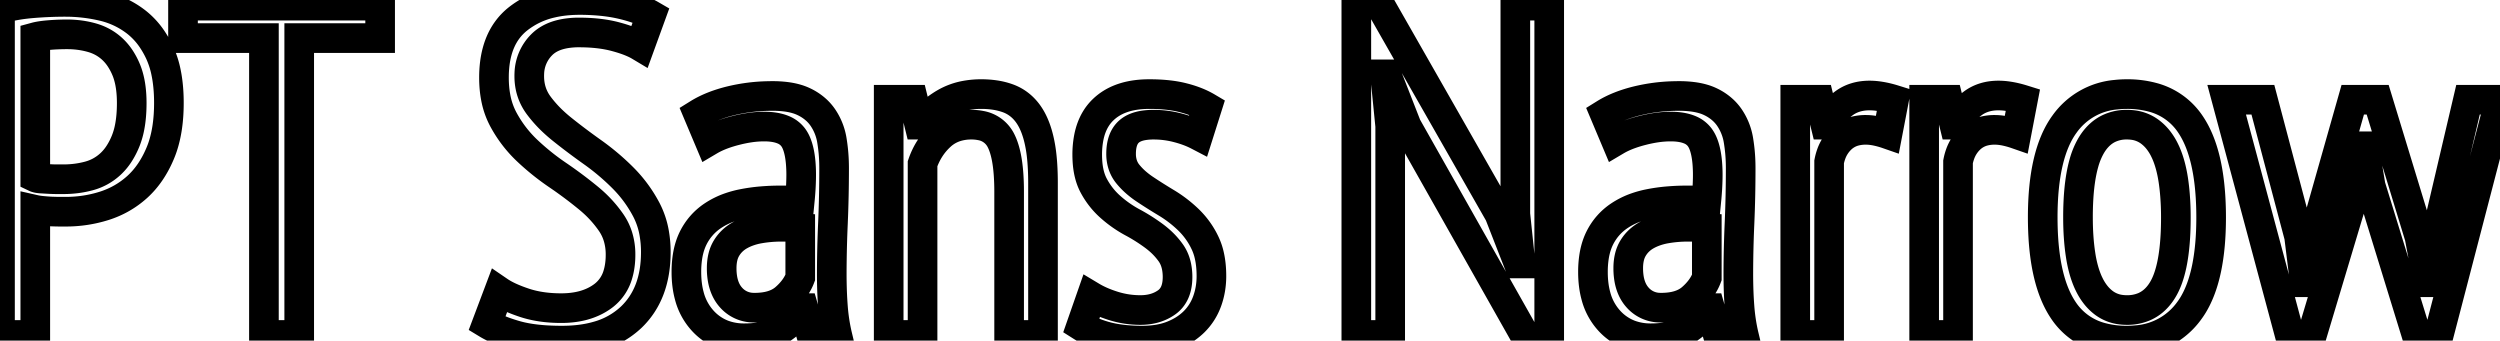 <svg width="79.71" height="10.86" viewBox="0 0 79.71 10.86"><title>PT Sans Narrow</title><g id="svgGroup" stroke-linecap="round" fill-rule="evenodd" font-size="9pt" stroke="#000" stroke-width="0.25mm" fill="none" style="stroke:#000;stroke-width:0.25mm;fill:none"><path d="M 48.705 10.845 L 44.85 4.02 L 44.205 2.37 L 44.16 2.37 L 44.325 4.02 L 44.325 10.68 L 43.245 10.68 L 43.245 0.015 L 43.92 0.015 L 47.805 6.825 L 48.42 8.4 L 48.48 8.4 L 48.315 6.825 L 48.315 0.18 L 49.395 0.18 L 49.395 10.845 L 48.705 10.845 Z M 75.015 3.18 L 75.81 3.18 L 77.145 7.56 L 77.415 9 L 77.445 9 L 77.67 7.53 L 78.69 3.18 L 79.71 3.18 L 77.715 10.845 L 77.1 10.845 L 75.585 5.925 L 75.375 4.665 L 75.345 4.665 L 75.135 5.94 L 73.665 10.845 L 73.05 10.845 L 70.995 3.18 L 72.15 3.18 L 73.305 7.545 L 73.485 9 L 73.515 9 L 73.785 7.515 L 75.015 3.18 Z M 15.525 10.32 L 15.915 9.285 Q 16.2 9.48 16.718 9.653 Q 17.235 9.825 17.895 9.825 Q 18.665 9.825 19.171 9.478 A 1.719 1.719 0 0 0 19.26 9.413 A 1.297 1.297 0 0 0 19.702 8.745 Q 19.768 8.524 19.782 8.255 A 2.797 2.797 0 0 0 19.785 8.115 A 1.924 1.924 0 0 0 19.705 7.552 A 1.643 1.643 0 0 0 19.485 7.095 A 3.753 3.753 0 0 0 18.951 6.48 A 4.381 4.381 0 0 0 18.735 6.293 A 13.656 13.656 0 0 0 17.928 5.683 A 15.283 15.283 0 0 0 17.768 5.573 Q 17.25 5.22 16.8 4.793 Q 16.35 4.365 16.05 3.81 A 2.412 2.412 0 0 1 15.807 3.114 Q 15.751 2.821 15.75 2.486 A 4.05 4.05 0 0 1 15.75 2.475 Q 15.75 1.54 16.167 0.965 A 1.838 1.838 0 0 1 16.508 0.608 A 2.668 2.668 0 0 1 17.584 0.096 Q 17.996 0 18.48 0 A 7.13 7.13 0 0 1 19.147 0.03 Q 19.482 0.061 19.776 0.126 A 4.323 4.323 0 0 1 19.815 0.135 A 4.821 4.821 0 0 1 20.214 0.244 Q 20.403 0.305 20.56 0.377 A 2.256 2.256 0 0 1 20.76 0.48 L 20.4 1.47 A 1.812 1.812 0 0 0 20.192 1.363 Q 19.969 1.263 19.649 1.176 A 6.006 6.006 0 0 0 19.627 1.17 Q 19.157 1.044 18.549 1.036 A 6.306 6.306 0 0 0 18.465 1.035 A 2.621 2.621 0 0 0 18.021 1.07 Q 17.539 1.153 17.265 1.433 A 1.348 1.348 0 0 0 16.877 2.338 A 1.776 1.776 0 0 0 16.875 2.43 Q 16.875 2.955 17.175 3.36 A 3.874 3.874 0 0 0 17.633 3.872 A 4.768 4.768 0 0 0 17.925 4.125 Q 18.375 4.485 18.893 4.853 Q 19.41 5.22 19.86 5.67 Q 20.31 6.12 20.61 6.69 A 2.546 2.546 0 0 1 20.86 7.441 A 3.466 3.466 0 0 1 20.91 8.04 Q 20.91 9.36 20.13 10.11 A 2.543 2.543 0 0 1 19.048 10.716 Q 18.548 10.86 17.925 10.86 A 8.121 8.121 0 0 1 17.344 10.841 Q 16.826 10.803 16.448 10.695 A 5.59 5.59 0 0 1 16.078 10.576 Q 15.896 10.51 15.744 10.438 A 2.468 2.468 0 0 1 15.525 10.32 Z M 33.255 10.68 L 32.175 10.68 L 32.175 6.105 A 7.673 7.673 0 0 0 32.156 5.551 Q 32.117 5.012 31.995 4.67 A 1.505 1.505 0 0 0 31.913 4.478 A 0.888 0.888 0 0 0 31.269 4.003 A 1.472 1.472 0 0 0 30.975 3.975 A 1.641 1.641 0 0 0 30.506 4.039 A 1.307 1.307 0 0 0 29.985 4.335 Q 29.595 4.695 29.415 5.22 L 29.415 10.68 L 28.335 10.68 L 28.335 3.18 L 29.115 3.18 L 29.31 3.975 L 29.355 3.975 A 2.275 2.275 0 0 1 29.856 3.465 A 2.843 2.843 0 0 1 30.128 3.285 A 2.046 2.046 0 0 1 30.81 3.04 A 2.756 2.756 0 0 1 31.29 3 A 2.904 2.904 0 0 1 31.715 3.03 A 2.125 2.125 0 0 1 32.137 3.135 Q 32.505 3.27 32.753 3.593 A 1.736 1.736 0 0 1 32.946 3.916 Q 33.022 4.078 33.079 4.272 A 3.382 3.382 0 0 1 33.127 4.455 A 4.153 4.153 0 0 1 33.205 4.9 Q 33.233 5.128 33.245 5.39 A 9.237 9.237 0 0 1 33.255 5.82 L 33.255 10.68 Z M 12.12 0.18 L 12.12 1.215 L 9.54 1.215 L 9.54 10.68 L 8.415 10.68 L 8.415 1.215 L 5.835 1.215 L 5.835 0.18 L 12.12 0.18 Z M 0 10.68 L 0 0.285 A 5.298 5.298 0 0 1 0.82 0.125 A 6.039 6.039 0 0 1 1.02 0.105 Q 1.56 0.06 2.085 0.06 Q 2.685 0.06 3.27 0.195 Q 3.855 0.33 4.328 0.69 A 2.376 2.376 0 0 1 4.87 1.279 A 3.091 3.091 0 0 1 5.093 1.68 A 2.855 2.855 0 0 1 5.29 2.285 Q 5.385 2.729 5.385 3.285 Q 5.385 4.089 5.184 4.687 A 2.944 2.944 0 0 1 5.107 4.89 Q 4.83 5.55 4.373 5.963 Q 3.915 6.375 3.323 6.563 Q 2.73 6.75 2.1 6.75 L 1.905 6.75 A 5.44 5.44 0 0 1 1.712 6.746 A 6.376 6.376 0 0 1 1.62 6.743 Q 1.47 6.735 1.328 6.72 Q 1.22 6.709 1.16 6.697 A 0.594 0.594 0 0 1 1.125 6.69 L 1.125 10.68 L 0 10.68 Z M 22.62 4.485 L 22.26 3.63 Q 22.695 3.36 23.318 3.21 A 5.496 5.496 0 0 1 24.437 3.063 A 6.22 6.22 0 0 1 24.63 3.06 A 3.451 3.451 0 0 1 25.032 3.082 Q 25.231 3.105 25.397 3.154 A 1.527 1.527 0 0 1 25.642 3.248 A 1.603 1.603 0 0 1 26.039 3.518 A 1.413 1.413 0 0 1 26.243 3.758 A 1.801 1.801 0 0 1 26.513 4.413 A 2.103 2.103 0 0 1 26.527 4.493 A 5.244 5.244 0 0 1 26.593 5.215 A 5.885 5.885 0 0 1 26.595 5.355 Q 26.595 6.255 26.558 7.11 A 39.054 39.054 0 0 0 26.524 8.243 A 32.967 32.967 0 0 0 26.52 8.73 A 15.3 15.3 0 0 0 26.532 9.345 A 12.148 12.148 0 0 0 26.558 9.788 A 6.034 6.034 0 0 0 26.652 10.489 A 5.296 5.296 0 0 0 26.7 10.71 L 25.875 10.71 L 25.62 9.825 L 25.56 9.825 A 1.88 1.88 0 0 1 25.157 10.307 A 2.402 2.402 0 0 1 24.9 10.5 Q 24.465 10.785 23.73 10.785 A 1.9 1.9 0 0 1 23.057 10.67 A 1.688 1.688 0 0 1 22.403 10.223 A 1.868 1.868 0 0 1 21.977 9.429 Q 21.885 9.088 21.885 8.67 A 3.166 3.166 0 0 1 21.918 8.198 Q 21.955 7.952 22.034 7.745 A 1.727 1.727 0 0 1 22.102 7.59 Q 22.32 7.155 22.718 6.885 A 2.387 2.387 0 0 1 23.288 6.604 A 3.044 3.044 0 0 1 23.662 6.503 A 5.334 5.334 0 0 1 24.28 6.415 A 7.089 7.089 0 0 1 24.885 6.39 L 25.185 6.39 Q 25.335 6.39 25.5 6.405 A 10.758 10.758 0 0 0 25.531 6.018 Q 25.541 5.841 25.544 5.683 A 6.121 6.121 0 0 0 25.545 5.58 A 4.55 4.55 0 0 0 25.529 5.184 Q 25.494 4.79 25.385 4.545 A 0.888 0.888 0 0 0 25.29 4.38 A 0.748 0.748 0 0 0 24.966 4.135 Q 24.724 4.035 24.36 4.035 A 3.21 3.21 0 0 0 23.893 4.071 A 4.322 4.322 0 0 0 23.445 4.163 A 4.128 4.128 0 0 0 23.07 4.277 Q 22.816 4.369 22.62 4.485 Z M 51.525 4.485 L 51.165 3.63 Q 51.6 3.36 52.223 3.21 A 5.496 5.496 0 0 1 53.342 3.063 A 6.22 6.22 0 0 1 53.535 3.06 A 3.451 3.451 0 0 1 53.937 3.082 Q 54.136 3.105 54.302 3.154 A 1.527 1.527 0 0 1 54.547 3.248 A 1.603 1.603 0 0 1 54.944 3.518 A 1.413 1.413 0 0 1 55.148 3.758 A 1.801 1.801 0 0 1 55.418 4.413 A 2.103 2.103 0 0 1 55.432 4.493 A 5.244 5.244 0 0 1 55.498 5.215 A 5.885 5.885 0 0 1 55.5 5.355 Q 55.5 6.255 55.463 7.11 A 39.054 39.054 0 0 0 55.429 8.243 A 32.967 32.967 0 0 0 55.425 8.73 A 15.3 15.3 0 0 0 55.437 9.345 A 12.148 12.148 0 0 0 55.463 9.788 A 6.034 6.034 0 0 0 55.557 10.489 A 5.296 5.296 0 0 0 55.605 10.71 L 54.78 10.71 L 54.525 9.825 L 54.465 9.825 A 1.88 1.88 0 0 1 54.062 10.307 A 2.402 2.402 0 0 1 53.805 10.5 Q 53.37 10.785 52.635 10.785 A 1.9 1.9 0 0 1 51.962 10.67 A 1.688 1.688 0 0 1 51.308 10.223 A 1.868 1.868 0 0 1 50.882 9.429 Q 50.79 9.088 50.79 8.67 A 3.166 3.166 0 0 1 50.823 8.198 Q 50.86 7.952 50.939 7.745 A 1.727 1.727 0 0 1 51.007 7.59 Q 51.225 7.155 51.623 6.885 A 2.387 2.387 0 0 1 52.193 6.604 A 3.044 3.044 0 0 1 52.567 6.503 A 5.334 5.334 0 0 1 53.185 6.415 A 7.089 7.089 0 0 1 53.79 6.39 L 54.09 6.39 Q 54.24 6.39 54.405 6.405 A 10.758 10.758 0 0 0 54.436 6.018 Q 54.446 5.841 54.449 5.683 A 6.121 6.121 0 0 0 54.45 5.58 A 4.55 4.55 0 0 0 54.434 5.184 Q 54.399 4.79 54.29 4.545 A 0.888 0.888 0 0 0 54.195 4.38 A 0.748 0.748 0 0 0 53.871 4.135 Q 53.629 4.035 53.265 4.035 A 3.21 3.21 0 0 0 52.798 4.071 A 4.322 4.322 0 0 0 52.35 4.163 A 4.128 4.128 0 0 0 51.975 4.277 Q 51.721 4.369 51.525 4.485 Z M 34.47 10.395 L 34.8 9.45 Q 35.1 9.63 35.513 9.758 Q 35.925 9.885 36.36 9.885 Q 36.855 9.885 37.2 9.638 Q 37.521 9.407 37.543 8.91 A 1.687 1.687 0 0 0 37.545 8.835 A 1.691 1.691 0 0 0 37.514 8.503 Q 37.473 8.298 37.377 8.136 A 1.015 1.015 0 0 0 37.335 8.07 A 2.293 2.293 0 0 0 36.938 7.638 A 2.685 2.685 0 0 0 36.803 7.53 A 5.68 5.68 0 0 0 36.152 7.113 A 6.221 6.221 0 0 0 36.105 7.088 Q 35.73 6.885 35.408 6.6 Q 35.085 6.315 34.875 5.925 Q 34.696 5.594 34.67 5.11 A 3.169 3.169 0 0 1 34.665 4.935 A 2.84 2.84 0 0 1 34.716 4.381 Q 34.78 4.058 34.926 3.81 A 1.452 1.452 0 0 1 35.183 3.488 Q 35.641 3.055 36.436 3.006 A 3.394 3.394 0 0 1 36.645 3 Q 37.171 3 37.576 3.082 A 3.07 3.07 0 0 1 37.71 3.113 Q 38.16 3.225 38.49 3.42 L 38.205 4.32 A 2.715 2.715 0 0 0 37.866 4.172 A 3.591 3.591 0 0 0 37.545 4.073 Q 37.17 3.975 36.78 3.975 A 2.055 2.055 0 0 0 36.499 3.993 Q 36.176 4.037 35.999 4.194 A 0.618 0.618 0 0 0 35.992 4.2 Q 35.745 4.425 35.745 4.905 A 1.114 1.114 0 0 0 35.791 5.232 A 0.926 0.926 0 0 0 35.955 5.543 A 2.186 2.186 0 0 0 36.261 5.853 A 2.743 2.743 0 0 0 36.487 6.023 A 14.645 14.645 0 0 0 36.911 6.297 A 17.443 17.443 0 0 0 37.185 6.465 Q 37.56 6.69 37.883 6.998 A 2.543 2.543 0 0 1 38.375 7.653 A 2.9 2.9 0 0 1 38.415 7.733 A 1.892 1.892 0 0 1 38.562 8.165 Q 38.625 8.452 38.625 8.805 Q 38.625 9.225 38.49 9.6 Q 38.355 9.975 38.078 10.253 A 1.916 1.916 0 0 1 37.612 10.592 A 2.364 2.364 0 0 1 37.388 10.695 Q 36.975 10.86 36.42 10.86 A 5.772 5.772 0 0 1 35.913 10.839 Q 35.658 10.816 35.436 10.77 A 3.115 3.115 0 0 1 35.28 10.733 A 3.543 3.543 0 0 1 34.889 10.605 Q 34.656 10.513 34.47 10.395 Z M 57.24 10.68 L 57.24 3.18 L 58.005 3.18 L 58.2 3.975 L 58.245 3.975 Q 58.455 3.54 58.793 3.293 Q 59.13 3.045 59.61 3.045 A 2.118 2.118 0 0 1 59.941 3.073 Q 60.152 3.106 60.39 3.18 L 60.18 4.275 A 2.904 2.904 0 0 0 59.9 4.193 Q 59.754 4.158 59.623 4.146 A 1.472 1.472 0 0 0 59.49 4.14 A 1.356 1.356 0 0 0 59.142 4.182 A 1.005 1.005 0 0 0 58.71 4.418 A 1.235 1.235 0 0 0 58.387 4.913 A 1.643 1.643 0 0 0 58.32 5.16 L 58.32 10.68 L 57.24 10.68 Z M 61.35 10.68 L 61.35 3.18 L 62.115 3.18 L 62.31 3.975 L 62.355 3.975 Q 62.565 3.54 62.903 3.293 Q 63.24 3.045 63.72 3.045 A 2.118 2.118 0 0 1 64.051 3.073 Q 64.262 3.106 64.5 3.18 L 64.29 4.275 A 2.904 2.904 0 0 0 64.01 4.193 Q 63.864 4.158 63.733 4.146 A 1.472 1.472 0 0 0 63.6 4.14 A 1.356 1.356 0 0 0 63.252 4.182 A 1.005 1.005 0 0 0 62.82 4.418 A 1.235 1.235 0 0 0 62.497 4.913 A 1.643 1.643 0 0 0 62.43 5.16 L 62.43 10.68 L 61.35 10.68 Z M 65.13 6.93 Q 65.13 4.905 65.828 3.953 A 2.247 2.247 0 0 1 67.464 3.019 A 3.182 3.182 0 0 1 67.815 3 A 3.076 3.076 0 0 1 68.624 3.1 A 2.083 2.083 0 0 1 69.848 3.975 Q 70.465 4.898 70.498 6.722 A 11.536 11.536 0 0 1 70.5 6.93 Q 70.5 8.779 69.921 9.729 A 2.414 2.414 0 0 1 69.795 9.915 A 2.268 2.268 0 0 1 68.134 10.844 A 3.164 3.164 0 0 1 67.815 10.86 A 3.076 3.076 0 0 1 67.006 10.76 A 2.083 2.083 0 0 1 65.783 9.885 Q 65.165 8.962 65.132 7.138 A 11.536 11.536 0 0 1 65.13 6.93 Z M 66.255 6.93 Q 66.255 7.59 66.338 8.13 A 4.003 4.003 0 0 0 66.434 8.589 Q 66.496 8.814 66.582 9.006 A 2.397 2.397 0 0 0 66.608 9.06 A 1.801 1.801 0 0 0 66.816 9.397 A 1.412 1.412 0 0 0 67.095 9.668 A 1.138 1.138 0 0 0 67.631 9.874 A 1.479 1.479 0 0 0 67.815 9.885 A 1.367 1.367 0 0 0 68.365 9.779 Q 68.679 9.642 68.895 9.332 A 1.726 1.726 0 0 0 68.985 9.188 Q 69.315 8.598 69.366 7.392 A 10.948 10.948 0 0 0 69.375 6.93 A 8.871 8.871 0 0 0 69.349 6.235 A 7.051 7.051 0 0 0 69.293 5.738 Q 69.217 5.238 69.055 4.87 A 2.369 2.369 0 0 0 69.022 4.8 A 1.801 1.801 0 0 0 68.814 4.463 A 1.412 1.412 0 0 0 68.535 4.193 A 1.138 1.138 0 0 0 67.999 3.986 A 1.479 1.479 0 0 0 67.815 3.975 A 1.302 1.302 0 0 0 67.225 4.105 Q 66.955 4.24 66.757 4.515 A 1.784 1.784 0 0 0 66.653 4.68 A 2.382 2.382 0 0 0 66.443 5.202 Q 66.297 5.719 66.264 6.476 A 10.574 10.574 0 0 0 66.255 6.93 Z M 1.125 1.185 L 1.125 5.655 A 0.251 0.251 0 0 0 1.168 5.671 Q 1.211 5.684 1.275 5.69 A 1.092 1.092 0 0 0 1.313 5.693 A 80.343 80.343 0 0 0 1.558 5.707 A 87.711 87.711 0 0 0 1.575 5.708 A 4.761 4.761 0 0 0 1.822 5.715 A 4.374 4.374 0 0 0 1.838 5.715 L 2.025 5.715 Q 2.445 5.715 2.835 5.61 Q 3.225 5.505 3.525 5.228 A 1.737 1.737 0 0 0 3.819 4.866 Q 3.928 4.692 4.013 4.478 A 2.383 2.383 0 0 0 4.134 4.053 Q 4.2 3.713 4.2 3.285 Q 4.2 2.793 4.095 2.43 A 1.898 1.898 0 0 0 4.028 2.235 A 2.183 2.183 0 0 0 3.843 1.878 A 1.633 1.633 0 0 0 3.577 1.56 Q 3.3 1.305 2.925 1.2 Q 2.55 1.095 2.145 1.095 A 7.302 7.302 0 0 0 1.672 1.11 A 6.527 6.527 0 0 0 1.567 1.118 Q 1.29 1.14 1.125 1.185 Z M 25.515 8.85 L 25.515 7.26 Q 25.365 7.245 25.215 7.238 Q 25.065 7.23 24.915 7.23 Q 24.555 7.23 24.21 7.29 A 2.103 2.103 0 0 0 23.827 7.393 A 1.747 1.747 0 0 0 23.595 7.5 Q 23.325 7.65 23.168 7.905 A 0.999 0.999 0 0 0 23.047 8.204 Q 23.017 8.332 23.011 8.48 A 1.843 1.843 0 0 0 23.01 8.55 A 1.979 1.979 0 0 0 23.041 8.915 Q 23.106 9.258 23.303 9.48 A 0.955 0.955 0 0 0 24.001 9.809 A 1.265 1.265 0 0 0 24.06 9.81 Q 24.69 9.81 25.035 9.51 Q 25.38 9.21 25.515 8.85 Z M 54.42 8.85 L 54.42 7.26 Q 54.27 7.245 54.12 7.238 Q 53.97 7.23 53.82 7.23 Q 53.46 7.23 53.115 7.29 A 2.103 2.103 0 0 0 52.732 7.393 A 1.747 1.747 0 0 0 52.5 7.5 Q 52.23 7.65 52.073 7.905 A 0.999 0.999 0 0 0 51.952 8.204 Q 51.922 8.332 51.916 8.48 A 1.843 1.843 0 0 0 51.915 8.55 A 1.979 1.979 0 0 0 51.946 8.915 Q 52.011 9.258 52.208 9.48 A 0.955 0.955 0 0 0 52.906 9.809 A 1.265 1.265 0 0 0 52.965 9.81 Q 53.595 9.81 53.94 9.51 Q 54.285 9.21 54.42 8.85 Z" vector-effect="non-scaling-stroke"/></g></svg>

